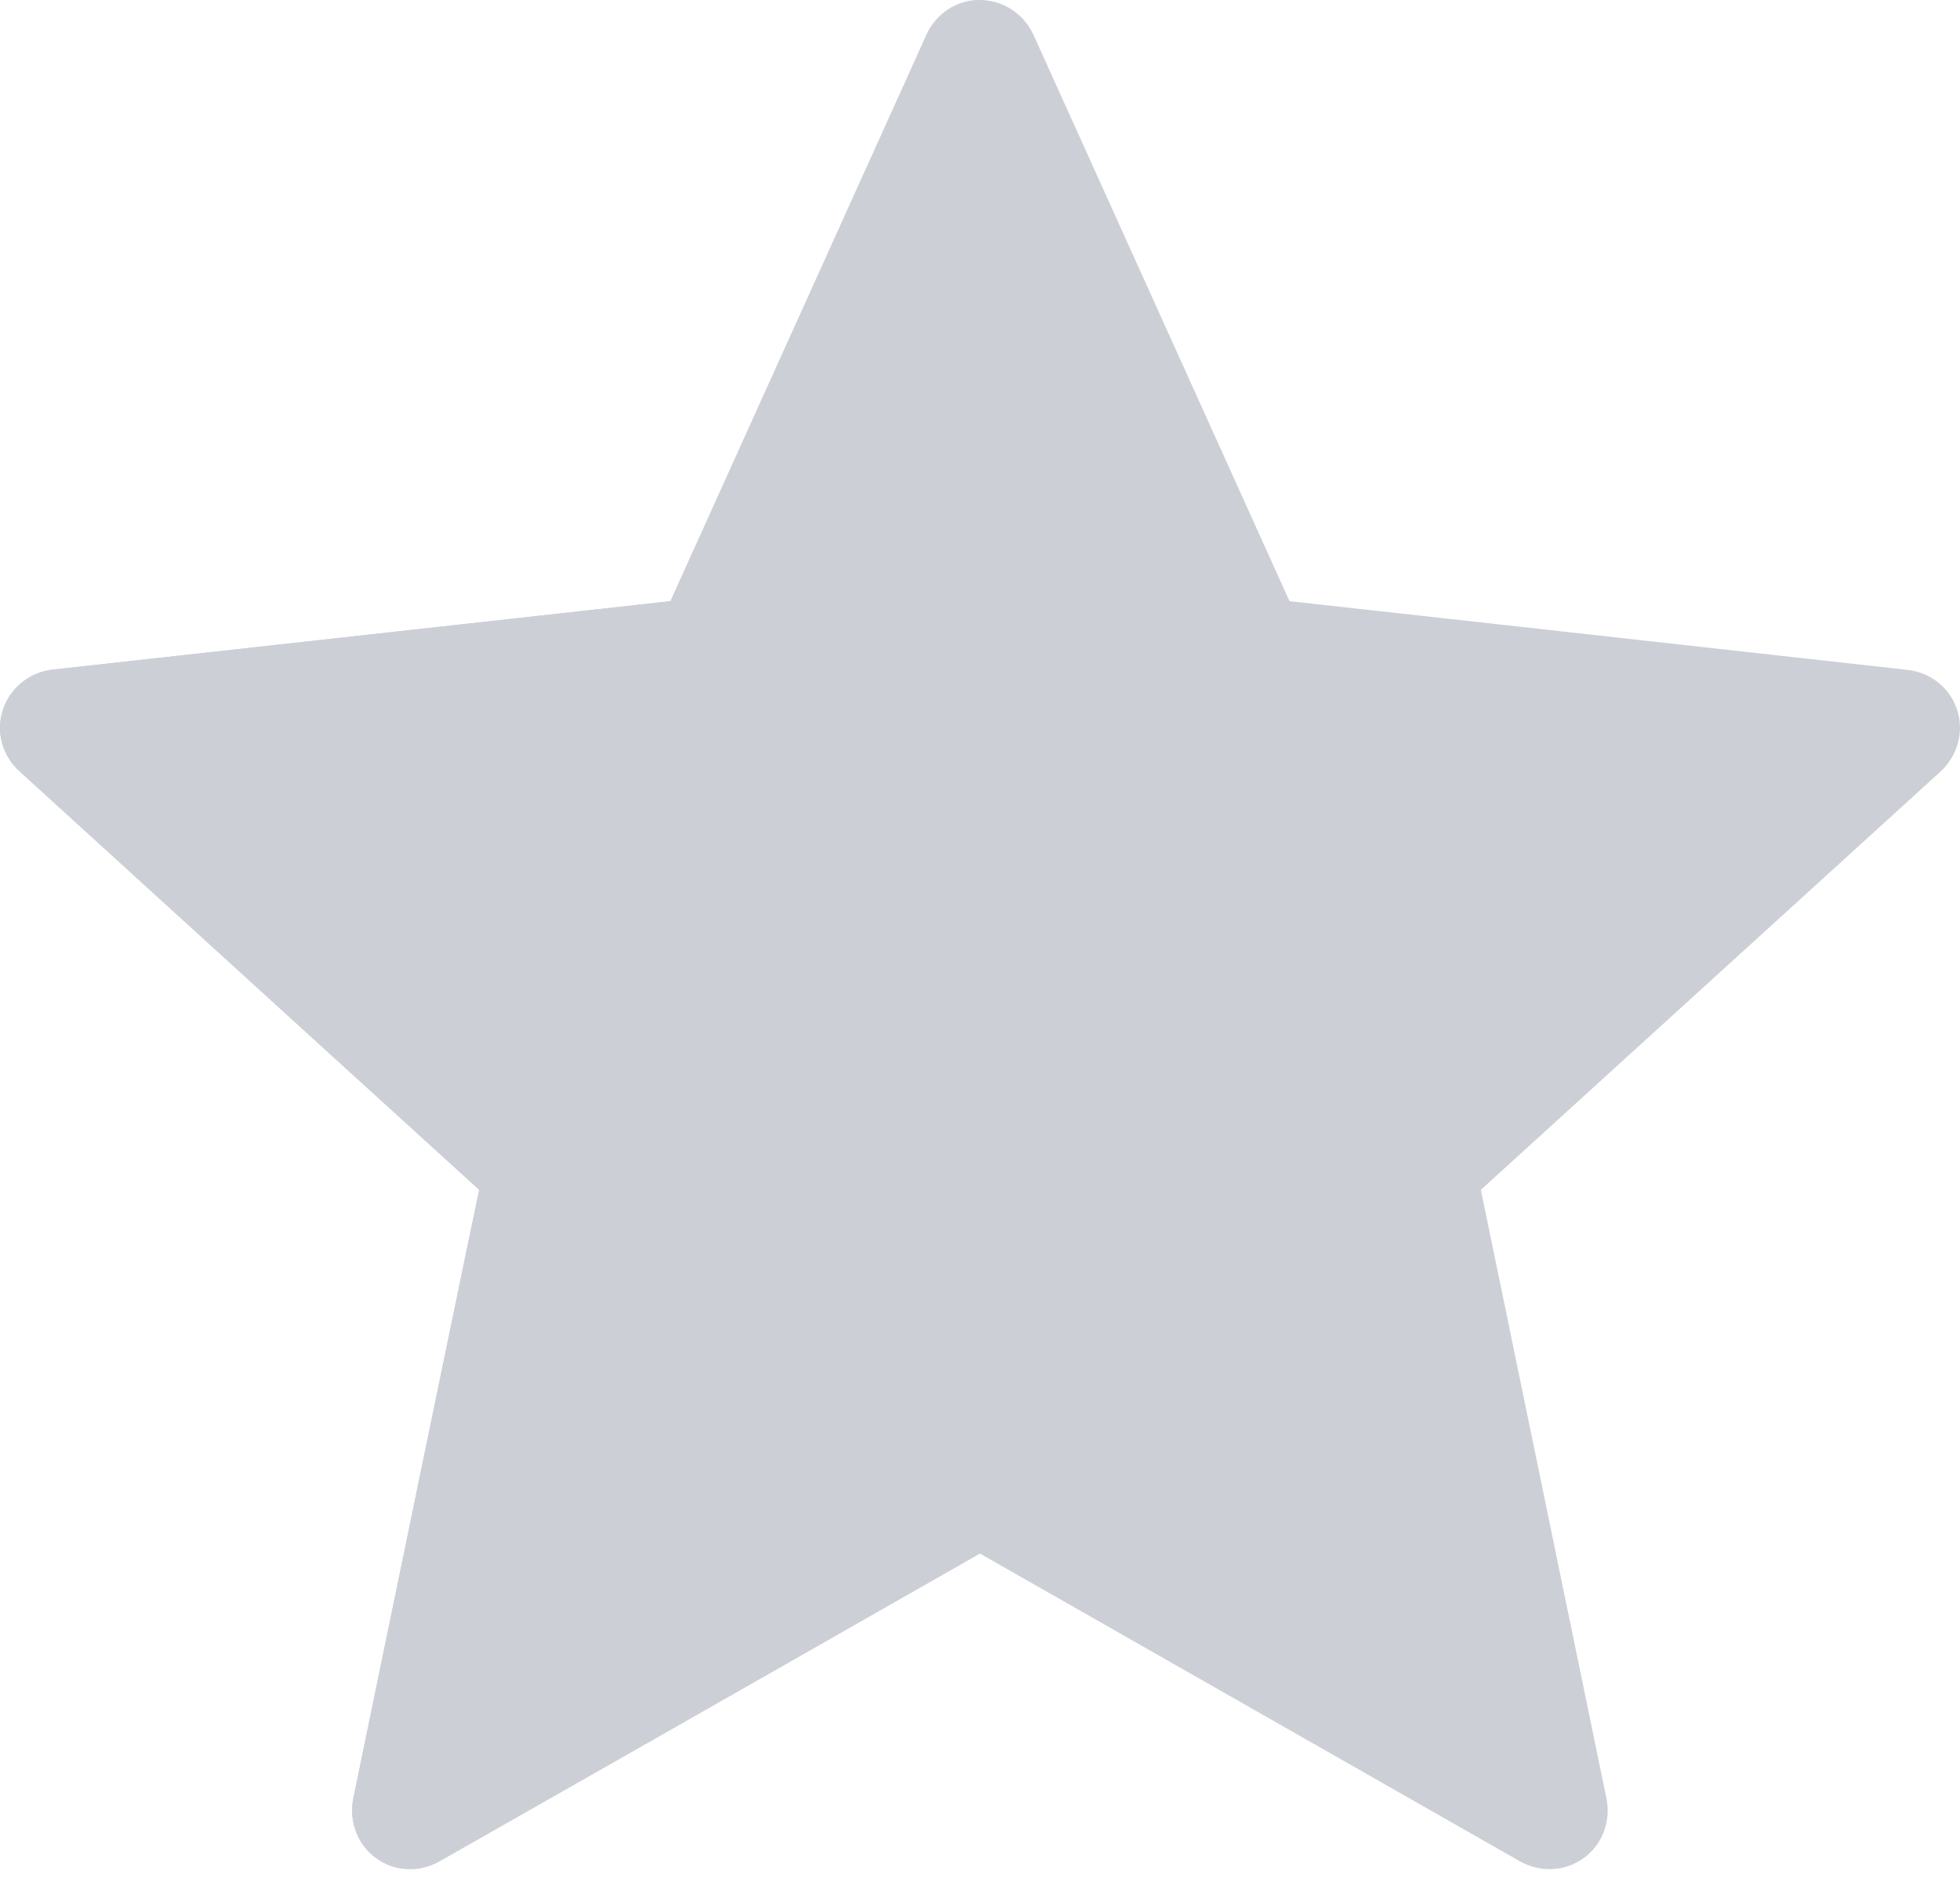 <svg width="24" height="23" viewBox="0 0 24 23" fill="none" xmlns="http://www.w3.org/2000/svg">
<path d="M8.21 7.363C8.21 7.363 3.669 7.866 0.64 8.202C0.367 8.235 0.126 8.418 0.035 8.695C-0.055 8.973 0.035 9.261 0.236 9.444C2.487 11.497 5.868 14.573 5.868 14.573C5.865 14.573 4.94 19.046 4.325 22.031C4.273 22.301 4.371 22.587 4.606 22.758C4.84 22.929 5.142 22.932 5.379 22.798C8.029 21.292 11.998 19.027 11.998 19.027C11.998 19.027 15.969 21.292 18.614 22.799C18.855 22.932 19.157 22.929 19.392 22.758C19.627 22.587 19.725 22.301 19.672 22.032C19.057 19.046 18.133 14.573 18.133 14.573C18.133 14.573 21.514 11.497 23.764 9.448C23.965 9.26 24.055 8.971 23.965 8.695C23.876 8.419 23.635 8.237 23.362 8.205C20.333 7.866 15.79 7.363 15.79 7.363C15.79 7.363 13.908 3.199 12.653 0.422C12.536 0.174 12.288 0 11.998 0C11.708 0 11.459 0.175 11.347 0.422C10.091 3.199 8.21 7.363 8.21 7.363Z" fill="#CCD0D6"/>
<g clip-path="url(#clip0_6_27)">
<path d="M8.21 7.363C8.21 7.363 3.669 7.866 0.64 8.202C0.367 8.235 0.126 8.418 0.035 8.695C-0.055 8.973 0.035 9.261 0.236 9.444C2.487 11.497 5.868 14.573 5.868 14.573C5.865 14.573 4.94 19.046 4.325 22.031C4.273 22.301 4.371 22.587 4.606 22.758C4.84 22.929 5.142 22.932 5.379 22.798C8.029 21.292 11.998 19.027 11.998 19.027C11.998 19.027 15.969 21.292 18.614 22.799C18.855 22.932 19.157 22.929 19.392 22.758C19.627 22.587 19.725 22.301 19.672 22.032C19.057 19.046 18.133 14.573 18.133 14.573C18.133 14.573 21.514 11.497 23.764 9.448C23.965 9.26 24.055 8.971 23.965 8.695C23.876 8.419 23.635 8.237 23.362 8.205C20.333 7.866 15.79 7.363 15.79 7.363C15.79 7.363 13.908 3.199 12.653 0.422C12.536 0.174 12.288 0 11.998 0C11.708 0 11.459 0.175 11.347 0.422C10.091 3.199 8.21 7.363 8.21 7.363Z" fill="#CCD0D6"/>
</g>
<defs>
<clipPath id="clip0_6_27">
<rect width="12" height="22.89" fill="white"/>
</clipPath>
</defs>
</svg>
